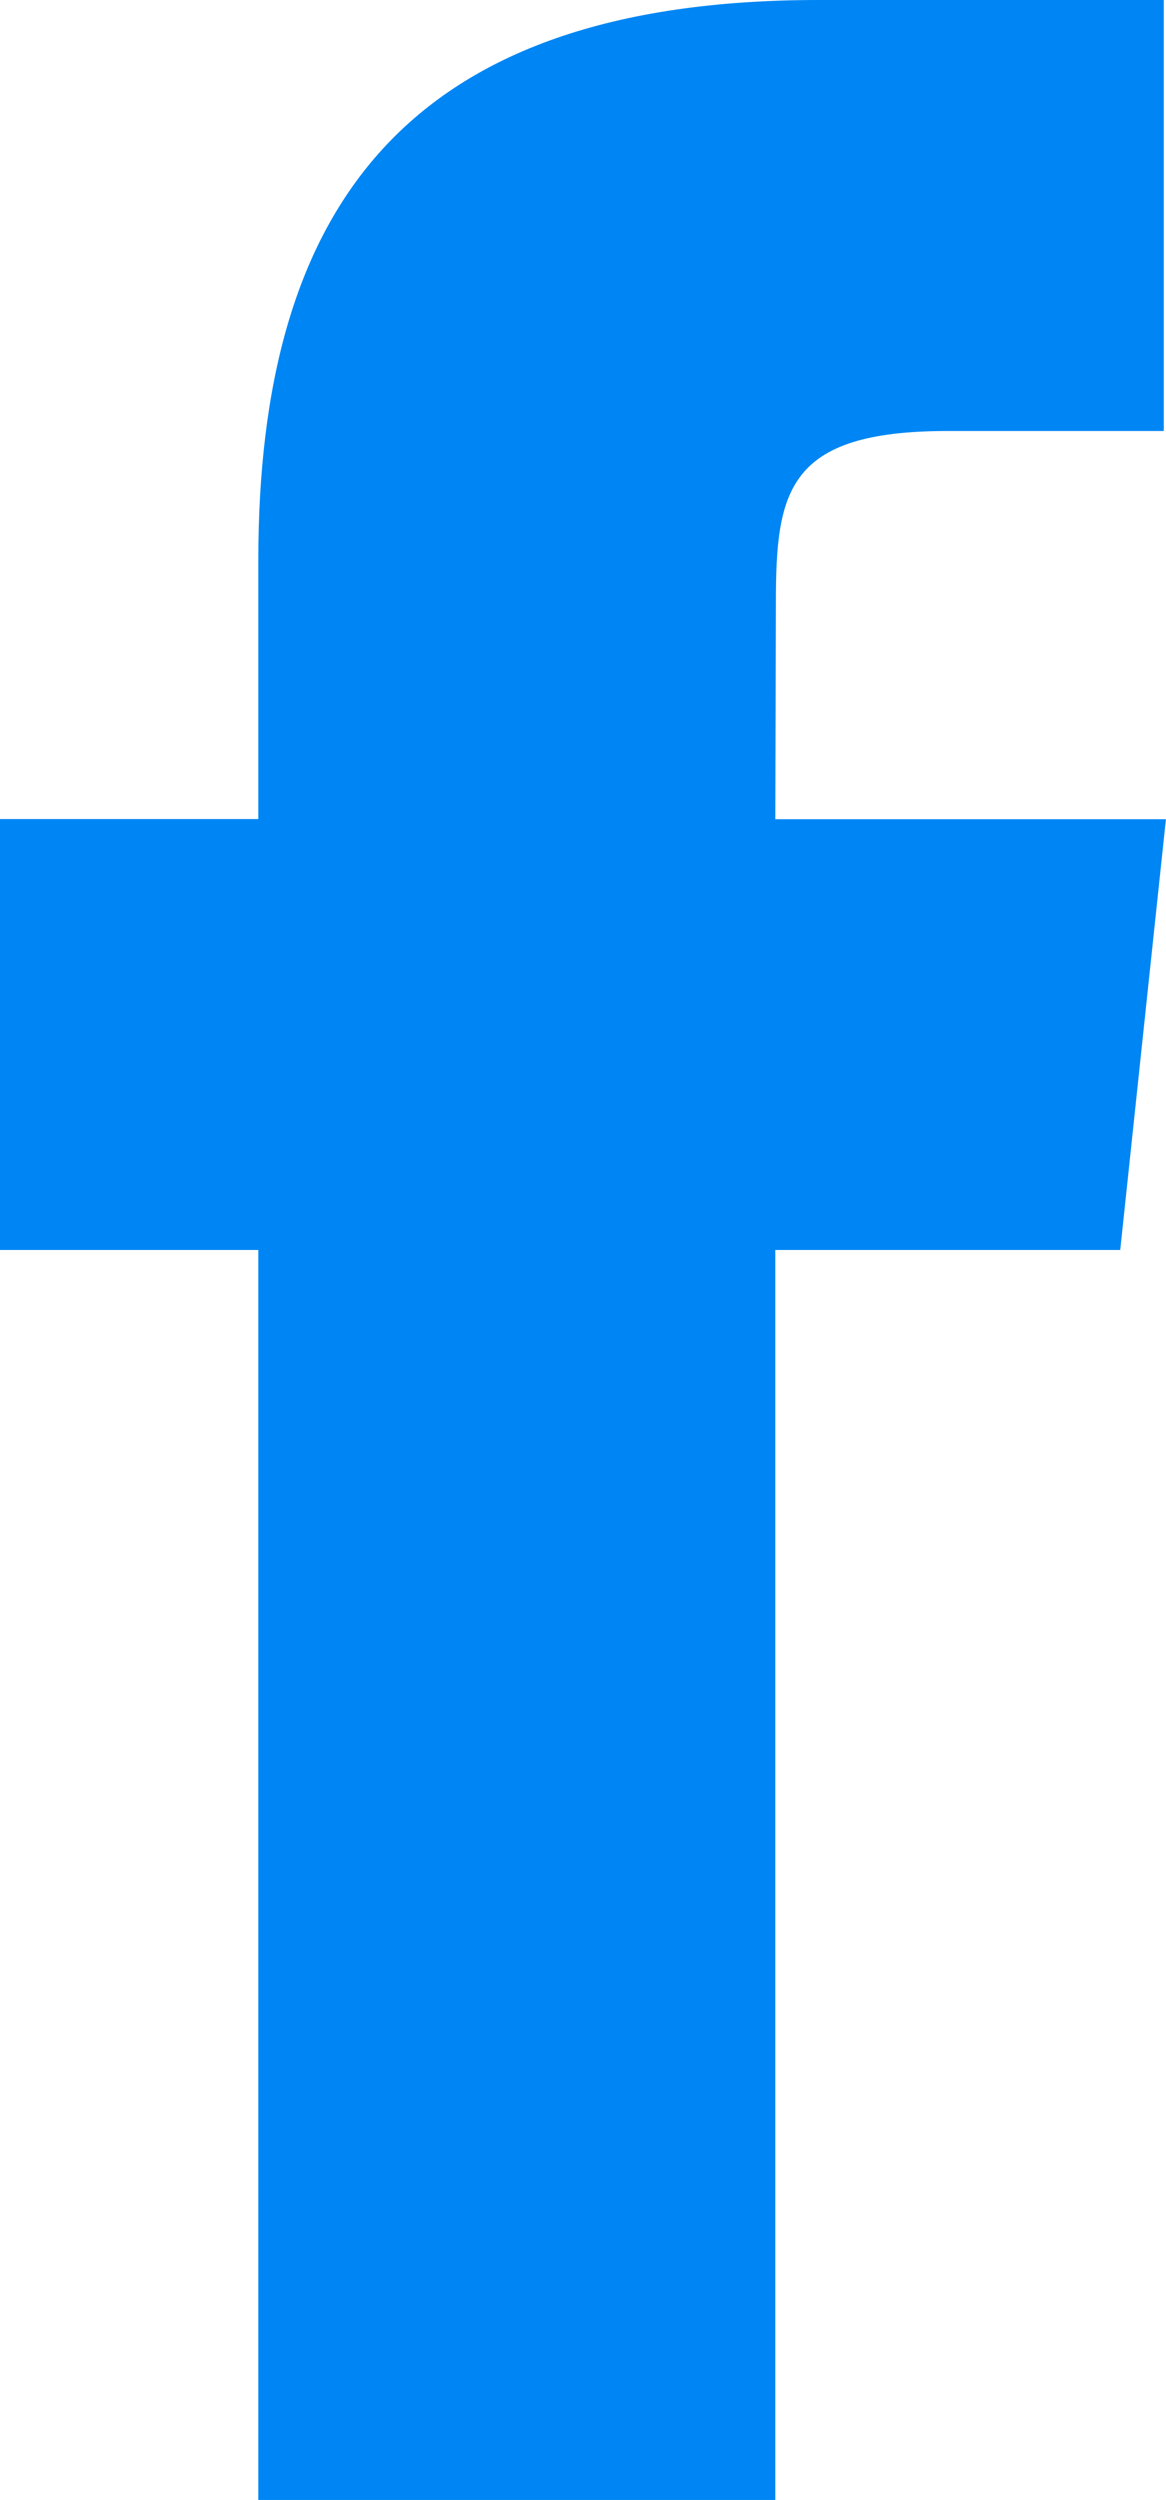 <svg id="Facebook" xmlns="http://www.w3.org/2000/svg" width="16.331" height="35" viewBox="0 0 16.331 35">
  <path id="Path_104" data-name="Path 104" d="M29.259,47V29.5h4.831l.64-6.031H29.259l.008-3.019c0-1.573.149-2.416,2.409-2.416H34.7V12H29.865c-5.8,0-7.847,2.926-7.847,7.846v3.621H18.4V29.5h3.618V47Z" transform="translate(-18.4 -12)" fill="#0086f4"/>
</svg>
